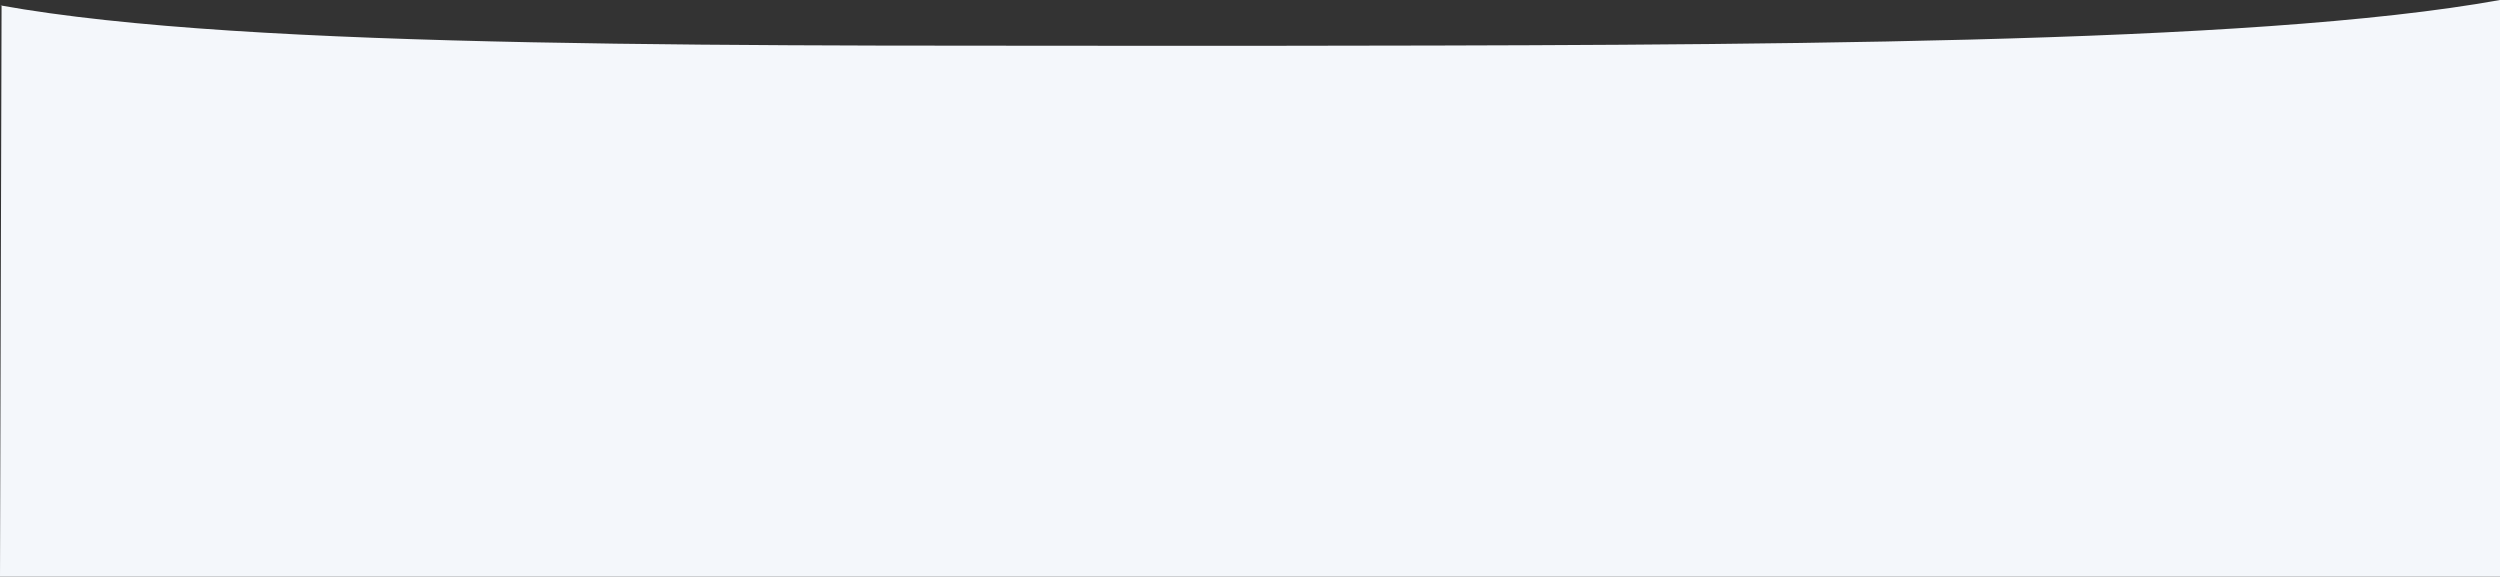 <svg xmlns="http://www.w3.org/2000/svg" width="1200.755" height="276.993" viewBox="0 0 1200.755 276.993">
  <rect x="0" y="0" width="1200.755" height="276.993" fill="#333333" stroke="none"/>
  <path id="wave" d="M120,13.565h-.755C239.245,35.265,480,32.716,720,33.016c240-.3,480-.309,600-22.009V288H119.245Z" transform="translate(-119.245 -11.007)" fill="#f4f7fb"/>
</svg>
